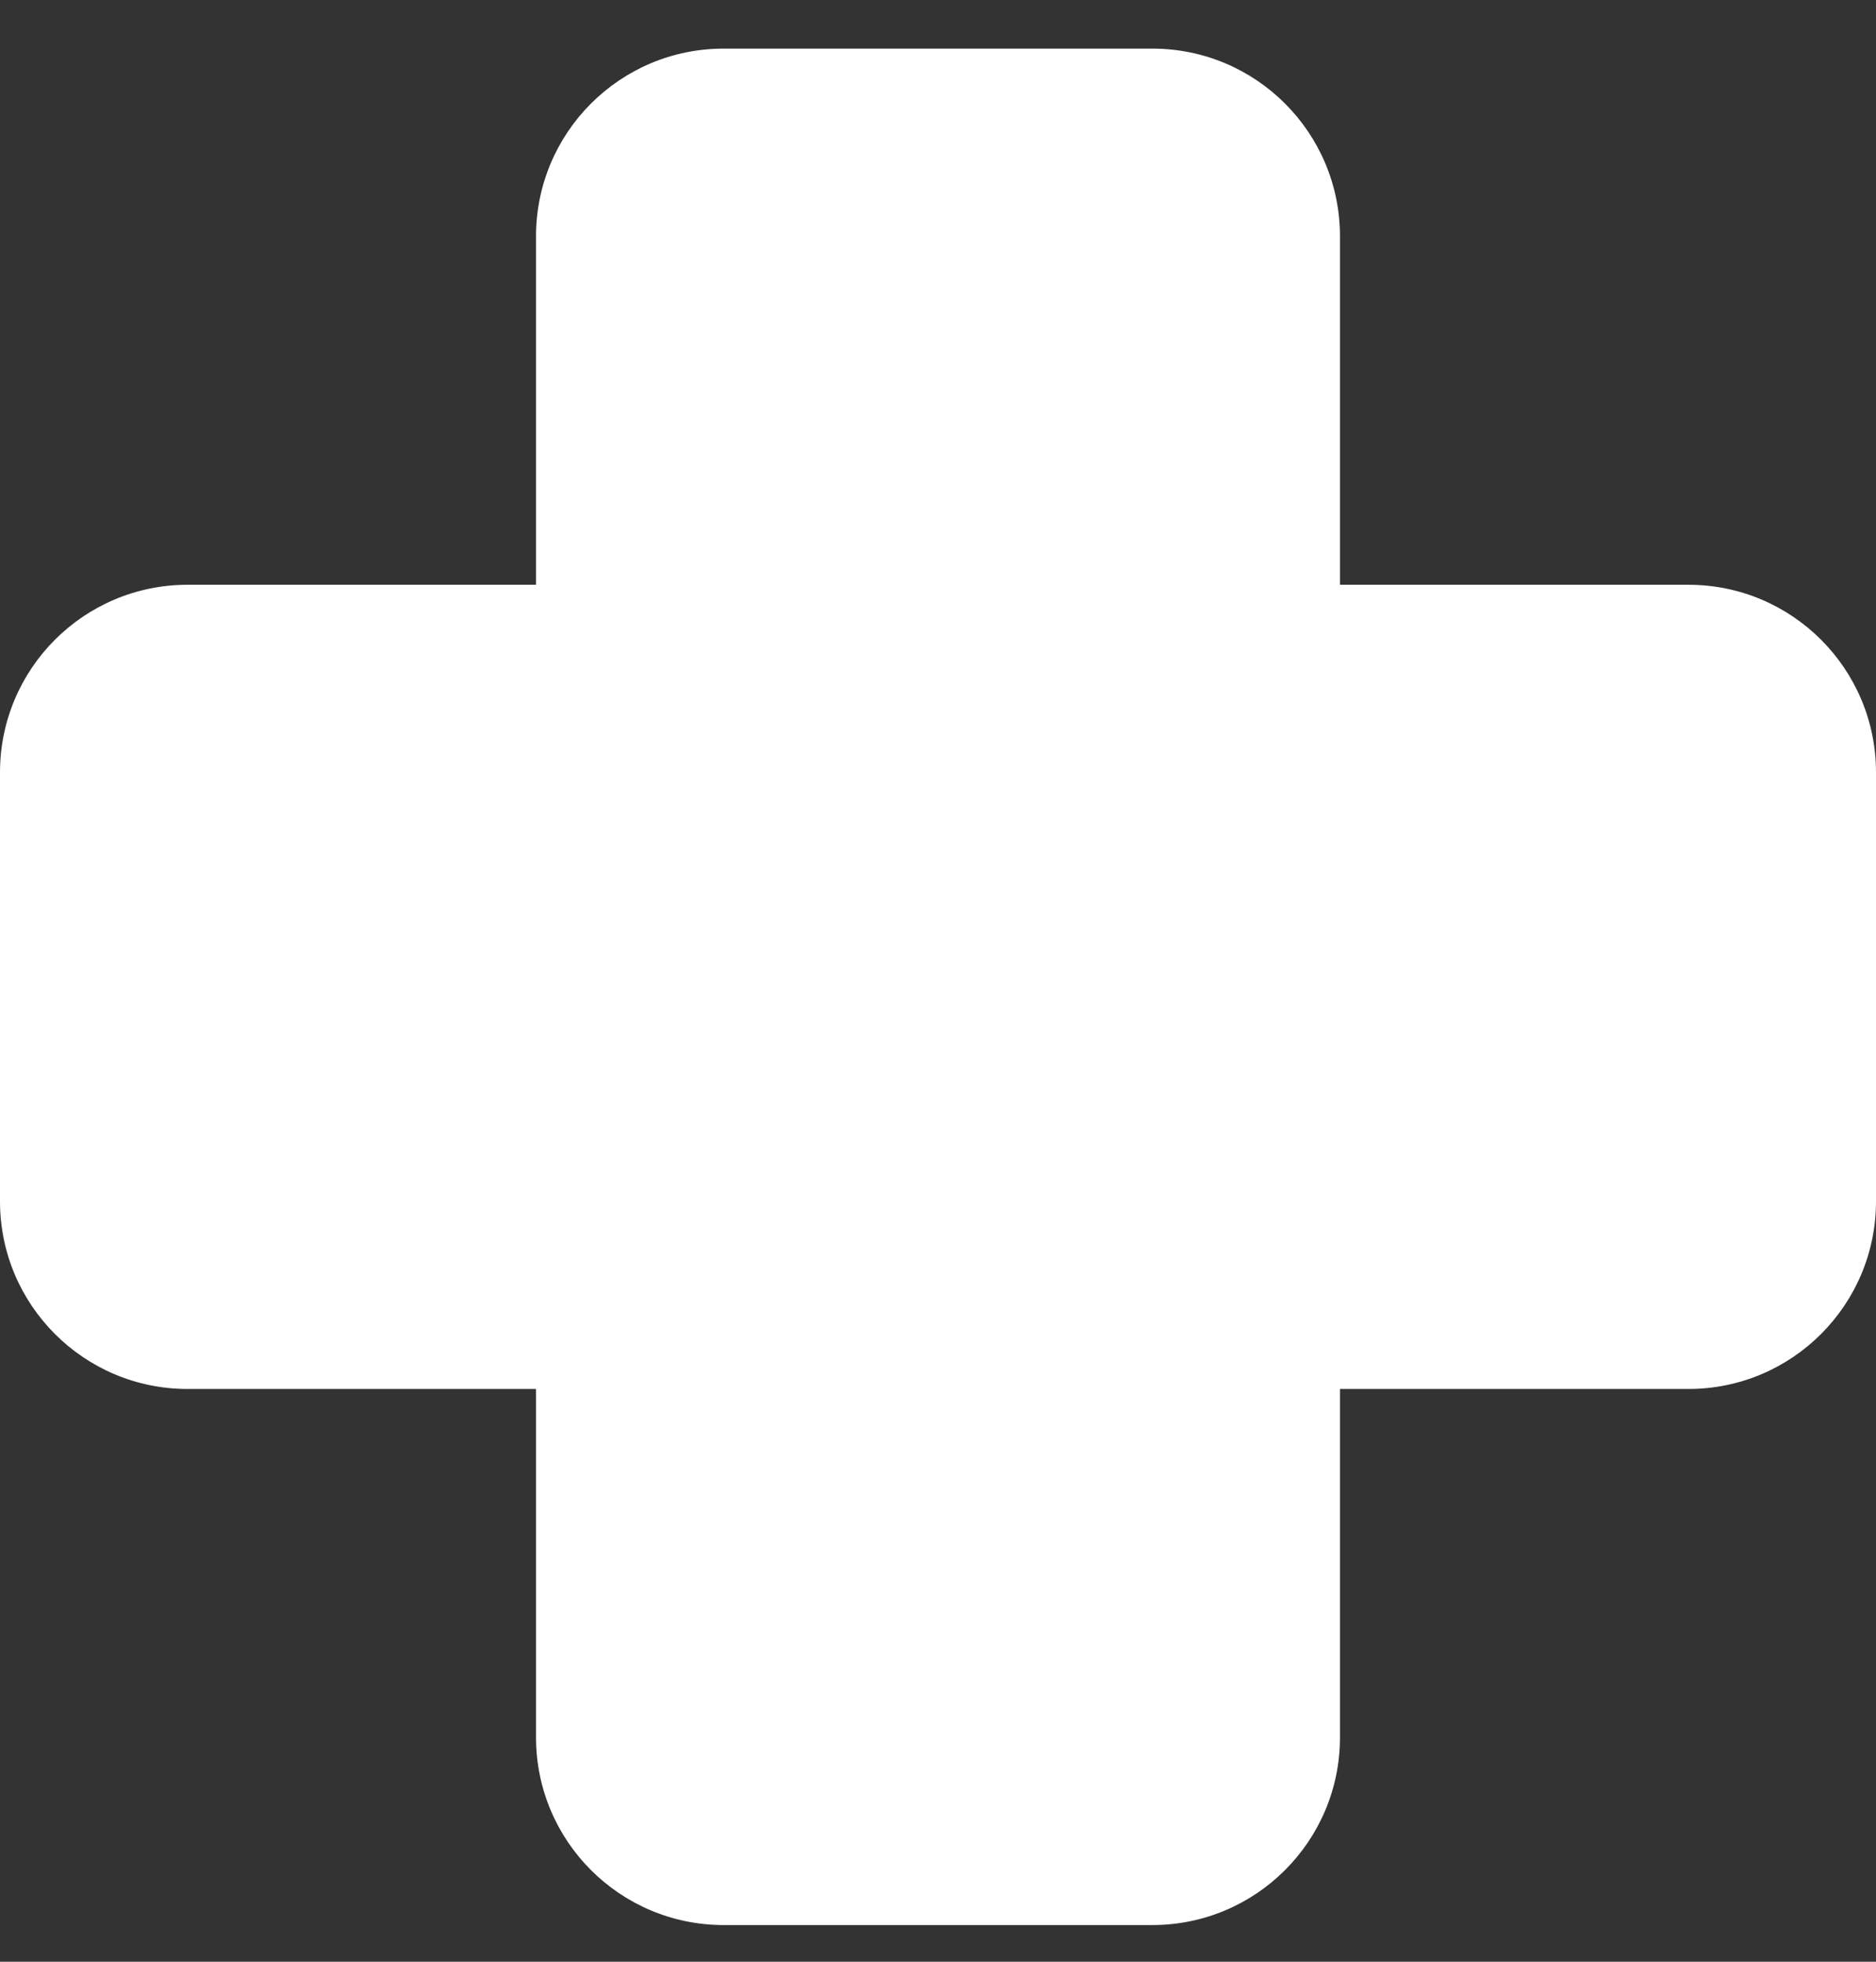 <svg width="22" height="23" viewBox="0 0 22 23" fill="none" xmlns="http://www.w3.org/2000/svg">
<rect x="0" y="0" width="22" height="23" fill="#333333" stroke="none"/>
<path d="M8.486 0.57C7.271 0.57 6.286 1.555 6.286 2.77V6.856H2.2C0.985 6.856 0 7.841 0 9.056V14.085C0 15.3 0.985 16.285 2.2 16.285H6.286V20.37C6.286 21.585 7.271 22.57 8.486 22.57H13.514C14.729 22.57 15.714 21.585 15.714 20.37V16.285H19.8C21.015 16.285 22 15.3 22 14.085V9.056C22 7.841 21.015 6.856 19.8 6.856H15.714V2.77C15.714 1.555 14.729 0.57 13.514 0.57H8.486Z" fill="white"/>
</svg>
